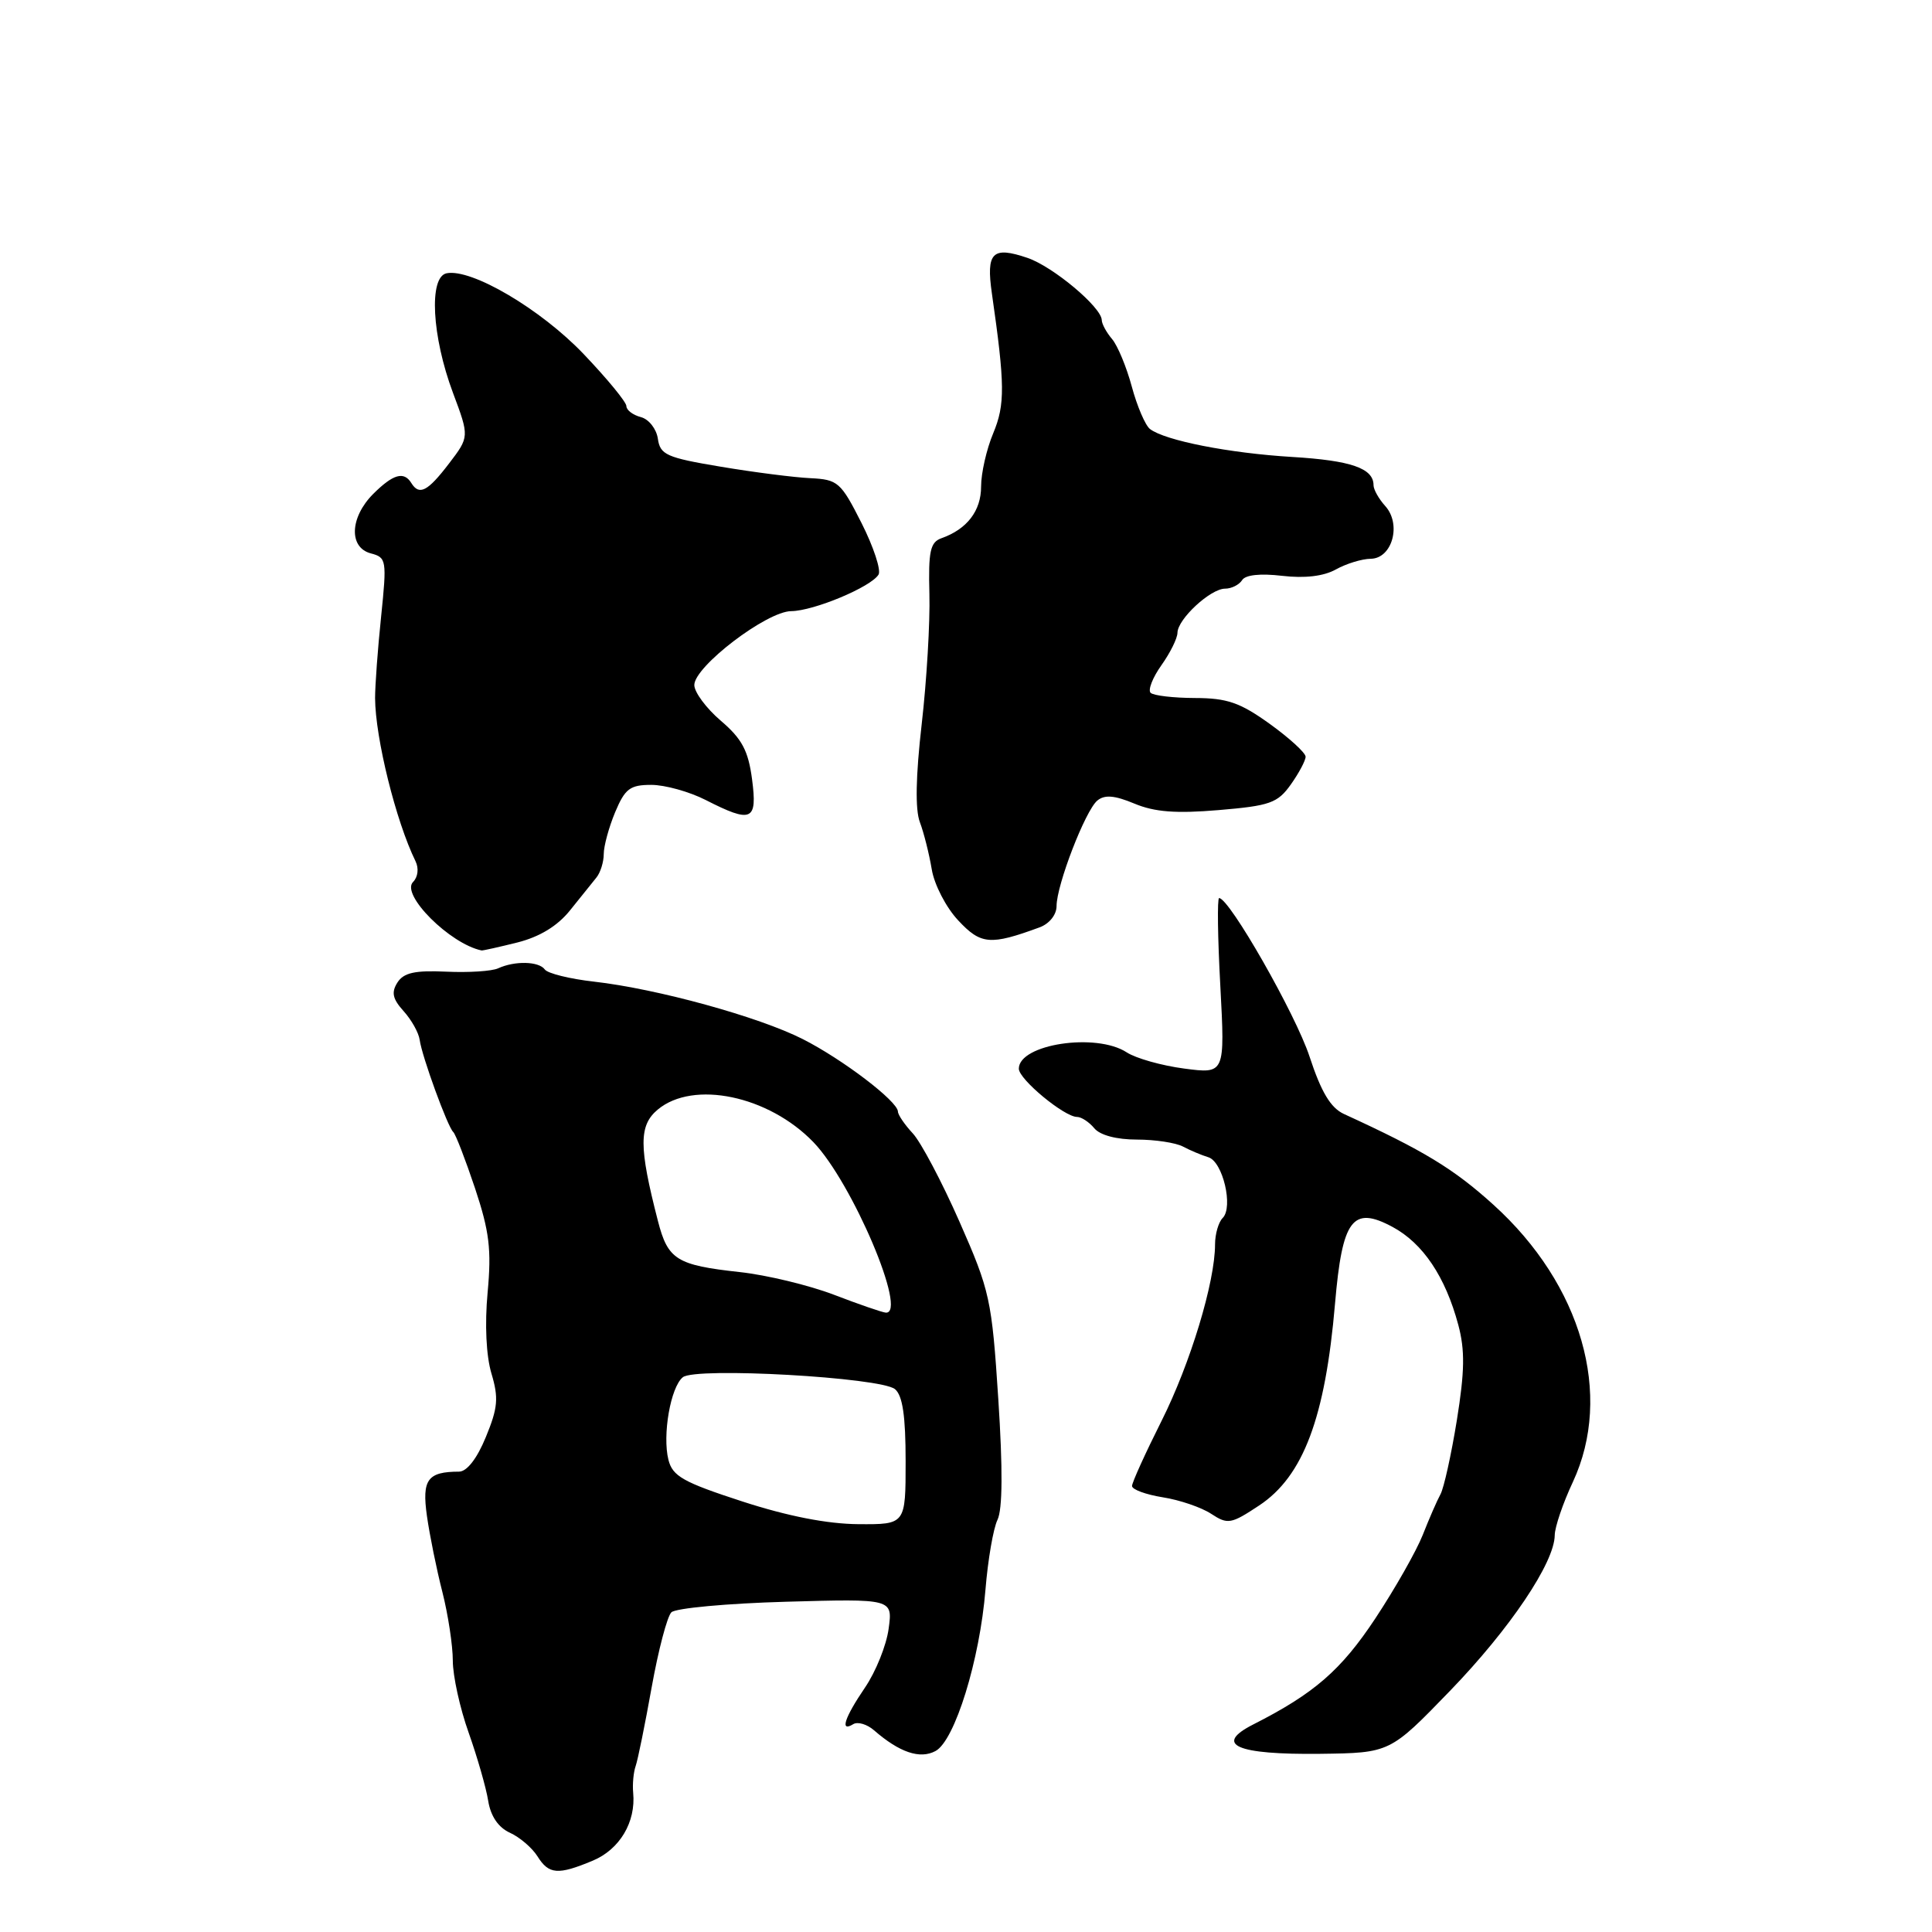 <?xml version="1.0" encoding="UTF-8" standalone="no"?>
<!DOCTYPE svg PUBLIC "-//W3C//DTD SVG 1.1//EN" "http://www.w3.org/Graphics/SVG/1.1/DTD/svg11.dtd" >
<svg xmlns="http://www.w3.org/2000/svg" xmlns:xlink="http://www.w3.org/1999/xlink" version="1.1" viewBox="0 0 256 256">
 <g >
 <path fill="currentColor"
d=" M 78.54 246.55 C 82.11 245.06 84.27 241.44 83.90 237.56 C 83.79 236.43 83.94 234.82 84.23 234.00 C 84.52 233.18 85.47 228.48 86.35 223.57 C 87.23 218.67 88.40 214.20 88.96 213.64 C 89.51 213.09 96.34 212.46 104.12 212.24 C 118.29 211.84 118.29 211.84 117.75 215.81 C 117.46 218.00 116.05 221.51 114.61 223.62 C 111.88 227.64 111.26 229.57 113.06 228.46 C 113.65 228.10 114.89 228.47 115.81 229.27 C 119.19 232.21 121.90 233.13 123.96 232.02 C 126.52 230.65 129.83 219.94 130.58 210.63 C 130.90 206.71 131.61 202.55 132.17 201.39 C 132.85 199.99 132.88 194.61 132.28 185.39 C 131.42 172.16 131.17 171.04 127.14 161.89 C 124.81 156.60 122.02 151.33 120.95 150.18 C 119.88 149.03 118.99 147.73 118.98 147.29 C 118.95 145.92 111.66 140.37 106.38 137.69 C 100.52 134.72 87.07 131.02 78.69 130.07 C 75.49 129.71 72.56 128.98 72.19 128.46 C 71.40 127.37 68.22 127.29 66.00 128.31 C 65.17 128.69 62.08 128.89 59.12 128.75 C 54.97 128.56 53.49 128.89 52.66 130.19 C 51.83 131.50 52.02 132.36 53.48 133.98 C 54.52 135.13 55.48 136.84 55.61 137.79 C 55.90 139.96 59.32 149.34 60.06 150.00 C 60.37 150.28 61.66 153.62 62.94 157.44 C 64.85 163.18 65.14 165.58 64.61 171.28 C 64.22 175.49 64.42 179.66 65.12 182.00 C 66.09 185.24 65.97 186.55 64.38 190.41 C 63.21 193.27 61.87 194.99 60.83 195.00 C 56.65 195.01 55.89 196.05 56.57 200.87 C 56.93 203.42 57.85 207.96 58.62 210.96 C 59.38 213.96 60.00 218.06 60.00 220.05 C 60.00 222.05 60.94 226.35 62.10 229.59 C 63.25 232.84 64.42 236.91 64.69 238.63 C 65.02 240.66 66.03 242.15 67.57 242.85 C 68.87 243.44 70.51 244.85 71.21 245.96 C 72.72 248.38 73.92 248.48 78.54 246.55 Z  M 192.13 224.05 C 200.07 215.84 205.99 207.04 206.01 203.42 C 206.02 202.36 207.09 199.19 208.41 196.38 C 213.78 184.84 209.59 170.22 197.88 159.63 C 192.61 154.86 188.64 152.45 178.08 147.61 C 176.32 146.80 175.07 144.72 173.52 140.00 C 171.68 134.39 162.90 119.00 161.54 119.00 C 161.28 119.00 161.35 124.24 161.70 130.65 C 162.32 142.30 162.32 142.30 156.91 141.59 C 153.93 141.20 150.50 140.23 149.29 139.44 C 145.23 136.80 135.00 138.36 135.00 141.61 C 135.00 143.01 141.03 148.00 142.72 148.00 C 143.29 148.00 144.32 148.68 145.00 149.50 C 145.76 150.42 147.95 151.00 150.64 151.00 C 153.05 151.00 155.81 151.42 156.76 151.93 C 157.72 152.44 159.22 153.07 160.11 153.34 C 162.03 153.92 163.45 159.95 162.01 161.39 C 161.46 161.94 161.00 163.52 161.00 164.89 C 161.00 169.88 157.72 180.69 153.91 188.28 C 151.76 192.56 150.00 196.44 150.00 196.90 C 150.00 197.37 151.83 198.04 154.07 198.40 C 156.31 198.75 159.20 199.74 160.49 200.59 C 162.69 202.03 163.12 201.95 166.85 199.48 C 172.69 195.61 175.61 187.86 176.90 172.71 C 177.86 161.55 179.22 159.73 184.51 162.57 C 188.55 164.74 191.52 169.17 193.23 175.55 C 194.13 178.92 194.08 181.71 193.04 188.19 C 192.30 192.76 191.32 197.18 190.87 198.00 C 190.42 198.82 189.36 201.25 188.52 203.39 C 187.67 205.53 184.85 210.50 182.24 214.45 C 177.70 221.31 174.14 224.40 166.06 228.50 C 160.77 231.19 163.82 232.52 174.94 232.39 C 184.18 232.27 184.18 232.27 192.13 224.05 Z  M 68.57 124.88 C 71.52 124.13 73.87 122.70 75.53 120.63 C 76.90 118.91 78.47 116.96 79.02 116.29 C 79.56 115.63 80.00 114.22 80.00 113.16 C 80.00 112.11 80.68 109.61 81.51 107.62 C 82.82 104.50 83.48 104.00 86.30 104.00 C 88.10 104.00 91.34 104.90 93.50 106.00 C 99.62 109.12 100.38 108.79 99.65 103.25 C 99.15 99.46 98.31 97.89 95.51 95.50 C 93.58 93.85 92.00 91.72 92.00 90.77 C 92.00 88.32 101.59 81.00 104.84 80.98 C 107.82 80.95 115.40 77.79 116.41 76.14 C 116.77 75.56 115.76 72.48 114.16 69.31 C 111.41 63.87 111.02 63.54 107.37 63.36 C 105.24 63.26 99.90 62.58 95.50 61.84 C 88.31 60.64 87.47 60.26 87.17 58.13 C 86.98 56.83 85.97 55.54 84.92 55.27 C 83.86 54.99 83.00 54.34 83.00 53.81 C 83.00 53.28 80.46 50.19 77.35 46.93 C 71.67 40.97 62.49 35.56 59.18 36.21 C 56.80 36.69 57.22 44.57 60.02 52.05 C 62.20 57.88 62.20 57.88 59.48 61.44 C 56.66 65.13 55.55 65.70 54.50 64.00 C 53.52 62.41 52.09 62.82 49.45 65.45 C 46.35 68.56 46.19 72.56 49.15 73.33 C 51.21 73.87 51.27 74.22 50.50 81.70 C 50.05 85.99 49.70 90.85 49.70 92.50 C 49.73 97.80 52.45 108.79 55.06 114.12 C 55.52 115.06 55.38 116.22 54.73 116.87 C 53.07 118.53 59.62 125.07 63.81 125.94 C 63.98 125.97 66.12 125.49 68.57 124.88 Z  M 137.75 122.88 C 139.05 122.40 140.00 121.21 140.00 120.06 C 140.00 117.27 143.81 107.40 145.40 106.08 C 146.37 105.28 147.67 105.38 150.31 106.48 C 152.99 107.60 155.82 107.82 161.49 107.34 C 168.27 106.77 169.29 106.41 171.04 103.95 C 172.12 102.43 173.00 100.77 173.00 100.27 C 173.00 99.76 170.86 97.80 168.25 95.92 C 164.31 93.09 162.61 92.50 158.32 92.49 C 155.47 92.48 152.84 92.17 152.46 91.80 C 152.09 91.42 152.73 89.78 153.89 88.15 C 155.05 86.52 156.01 84.59 156.02 83.85 C 156.04 82.03 160.40 78.00 162.33 78.00 C 163.18 78.00 164.19 77.49 164.58 76.88 C 165.01 76.17 166.99 75.96 169.89 76.30 C 172.88 76.65 175.38 76.36 177.00 75.46 C 178.38 74.69 180.46 74.05 181.64 74.04 C 184.49 73.99 185.73 69.46 183.55 67.05 C 182.70 66.11 182.00 64.87 182.00 64.29 C 182.00 62.05 179.02 61.02 171.24 60.55 C 162.88 60.05 154.35 58.37 152.37 56.84 C 151.76 56.36 150.67 53.83 149.97 51.23 C 149.27 48.63 148.09 45.79 147.35 44.92 C 146.61 44.05 146.00 42.93 145.99 42.42 C 145.97 40.72 139.53 35.32 136.14 34.17 C 131.49 32.59 130.65 33.44 131.43 38.88 C 133.17 50.99 133.19 53.60 131.61 57.40 C 130.72 59.52 130.00 62.69 130.00 64.47 C 130.00 67.69 128.14 70.12 124.74 71.32 C 123.26 71.85 123.00 73.05 123.15 78.72 C 123.25 82.45 122.79 90.20 122.13 95.95 C 121.34 102.86 121.25 107.27 121.89 108.95 C 122.42 110.35 123.12 113.16 123.46 115.18 C 123.79 117.21 125.36 120.25 126.97 121.96 C 129.97 125.18 131.22 125.28 137.75 122.88 Z  M 98.36 198.95 C 90.52 196.40 89.12 195.61 88.57 193.43 C 87.75 190.15 88.86 183.79 90.48 182.49 C 92.17 181.12 116.70 182.51 118.59 184.07 C 119.60 184.91 120.00 187.62 120.00 193.62 C 120.00 202.00 120.00 202.00 113.75 201.96 C 109.63 201.93 104.39 200.91 98.36 198.95 Z  M 110.50 171.56 C 107.20 170.30 101.60 168.95 98.05 168.56 C 89.65 167.64 88.50 166.92 87.18 161.79 C 84.64 151.94 84.64 149.12 87.16 147.02 C 91.87 143.10 101.83 145.18 107.78 151.34 C 112.92 156.67 120.35 174.17 117.36 173.93 C 116.89 173.89 113.80 172.83 110.50 171.56 Z "/>
</g>
</svg>